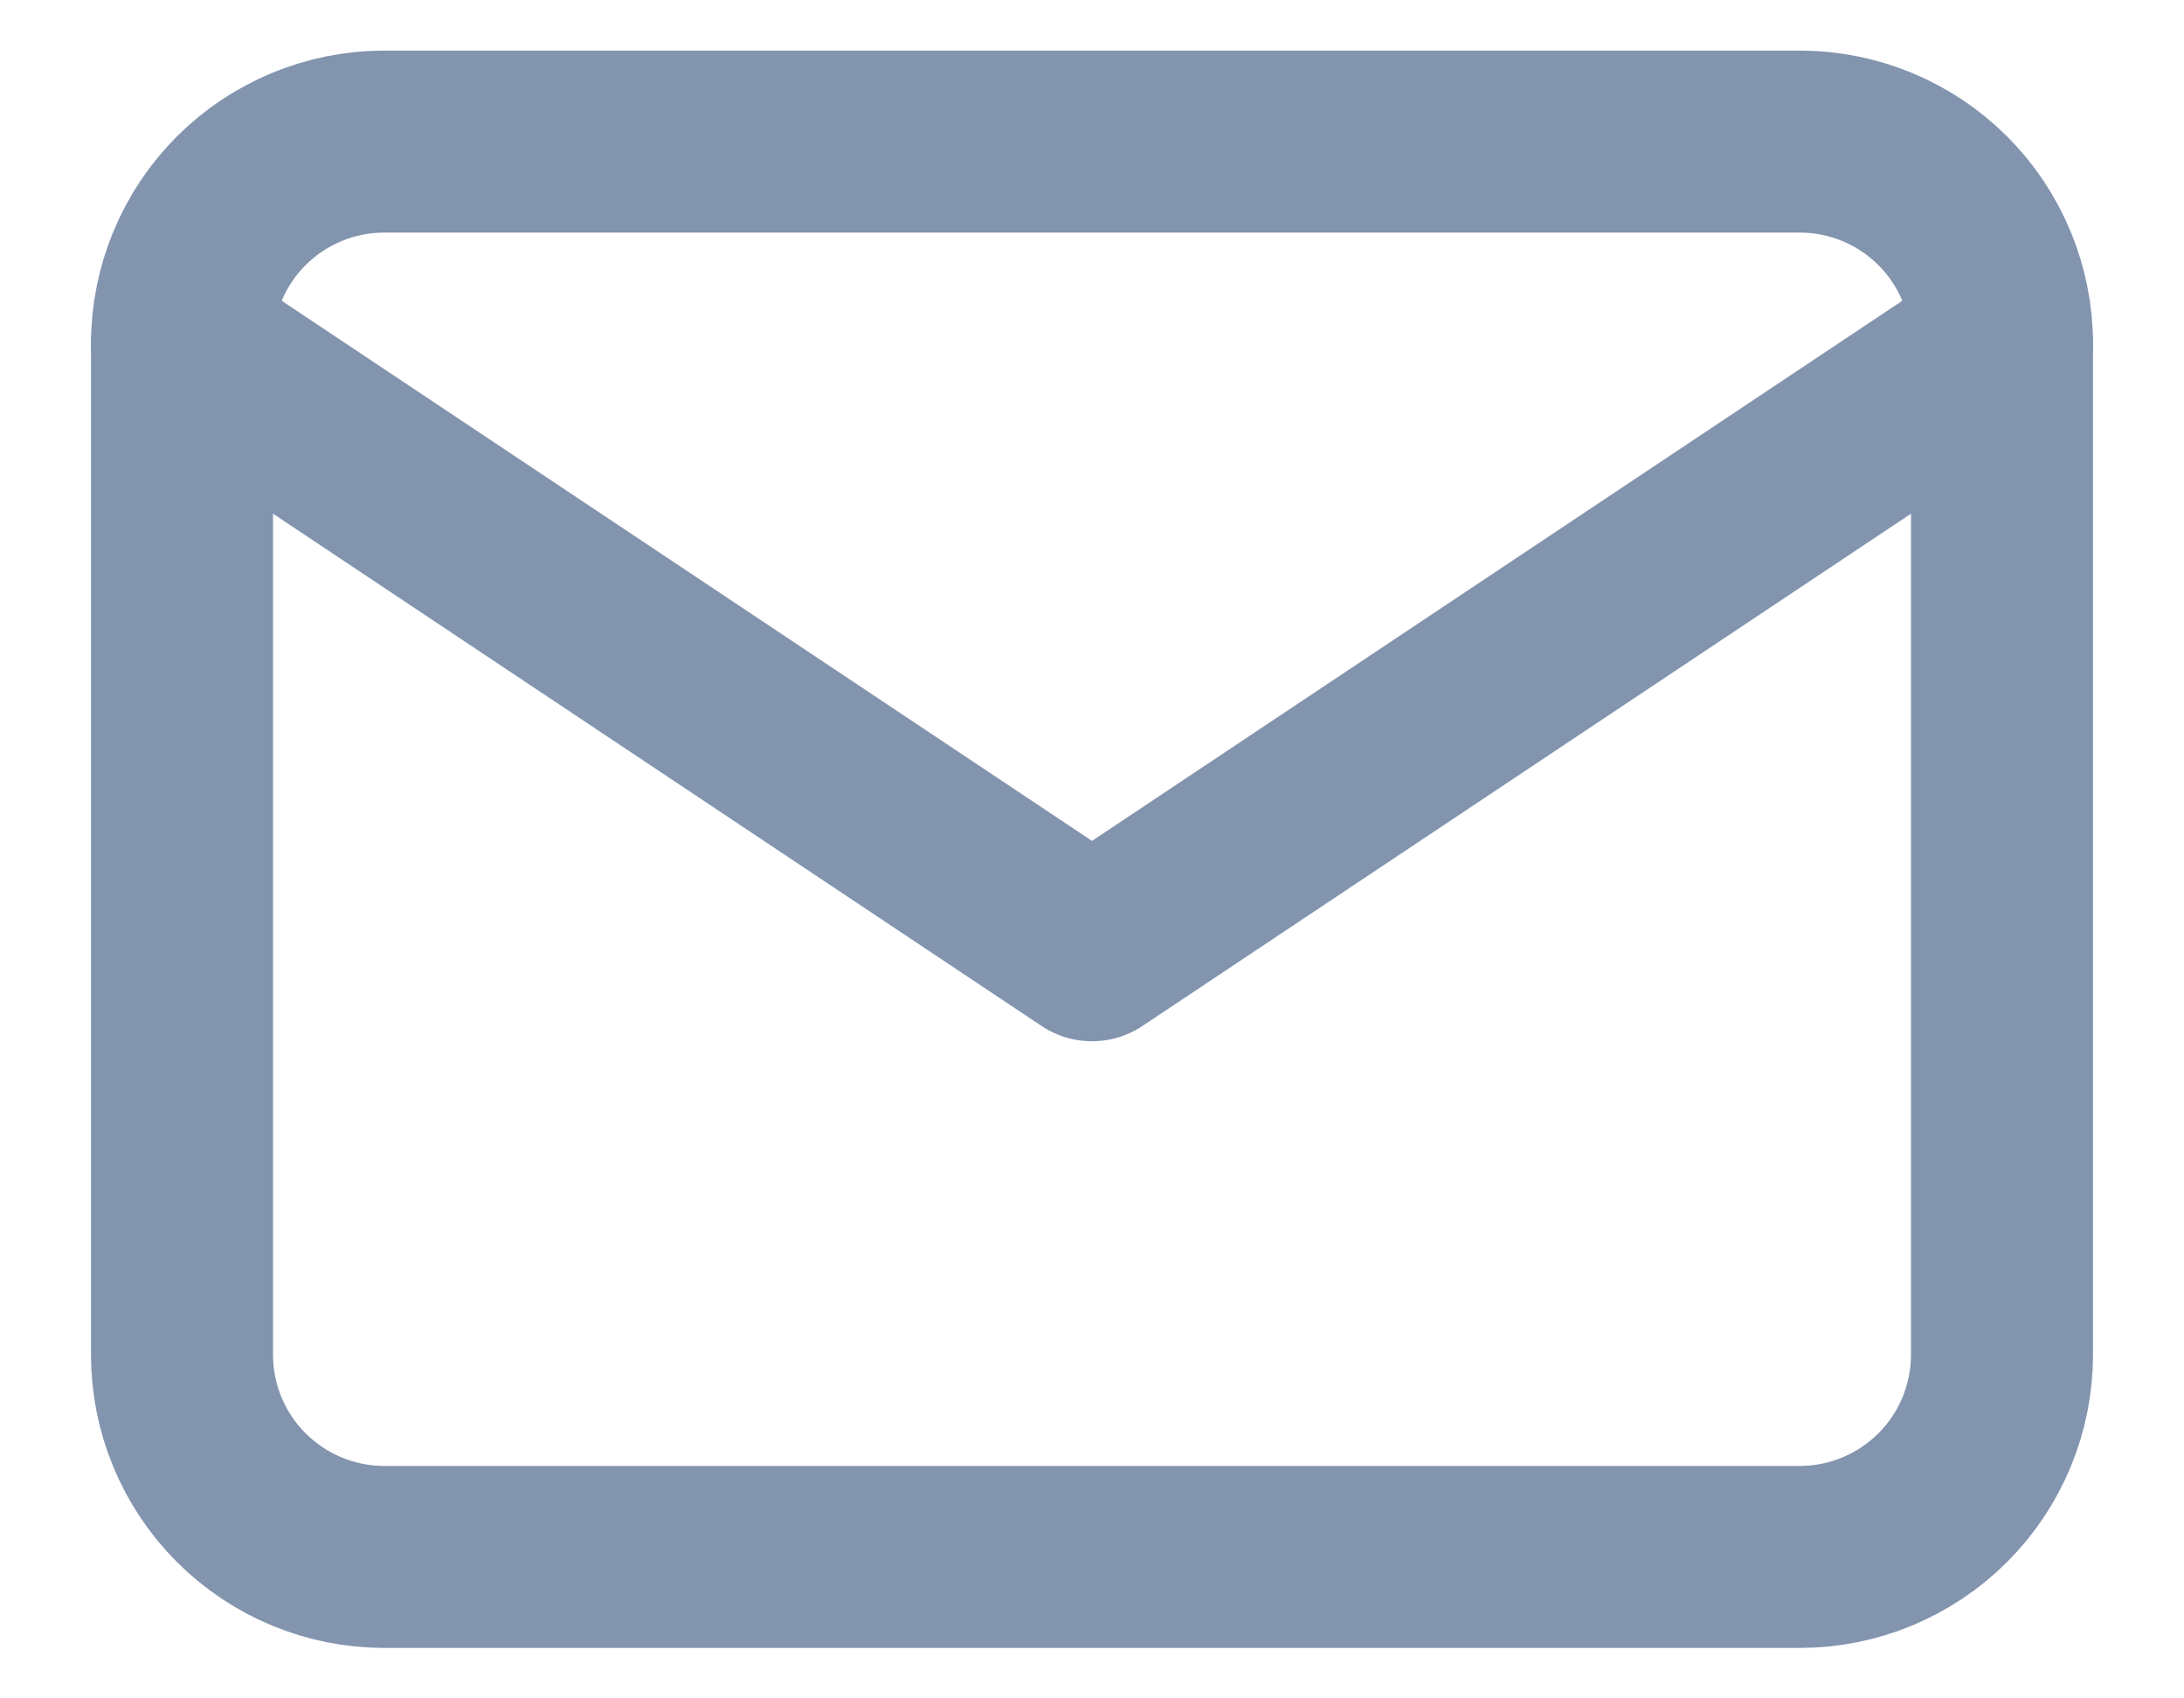 <svg width="18" height="14" viewBox="0 0 18 14" fill="none" xmlns="http://www.w3.org/2000/svg">
<path d="M1.5 2.834C1.5 2.392 1.676 1.968 1.988 1.655C2.301 1.343 2.725 1.167 3.167 1.167H14.833C15.275 1.167 15.699 1.343 16.012 1.655C16.324 1.968 16.5 2.392 16.5 2.834V11.167C16.5 11.609 16.324 12.033 16.012 12.345C15.699 12.658 15.275 12.834 14.833 12.834H3.167C2.725 12.834 2.301 12.658 1.988 12.345C1.676 12.033 1.5 11.609 1.5 11.167V2.834Z" stroke="#8294AE" stroke-width="1.5" stroke-linecap="round" stroke-linejoin="round"/>
<path d="M1.5 2.833L9 7.833L16.5 2.833" stroke="#8294AE" stroke-width="1.5" stroke-linecap="round" stroke-linejoin="round"/>
</svg>
